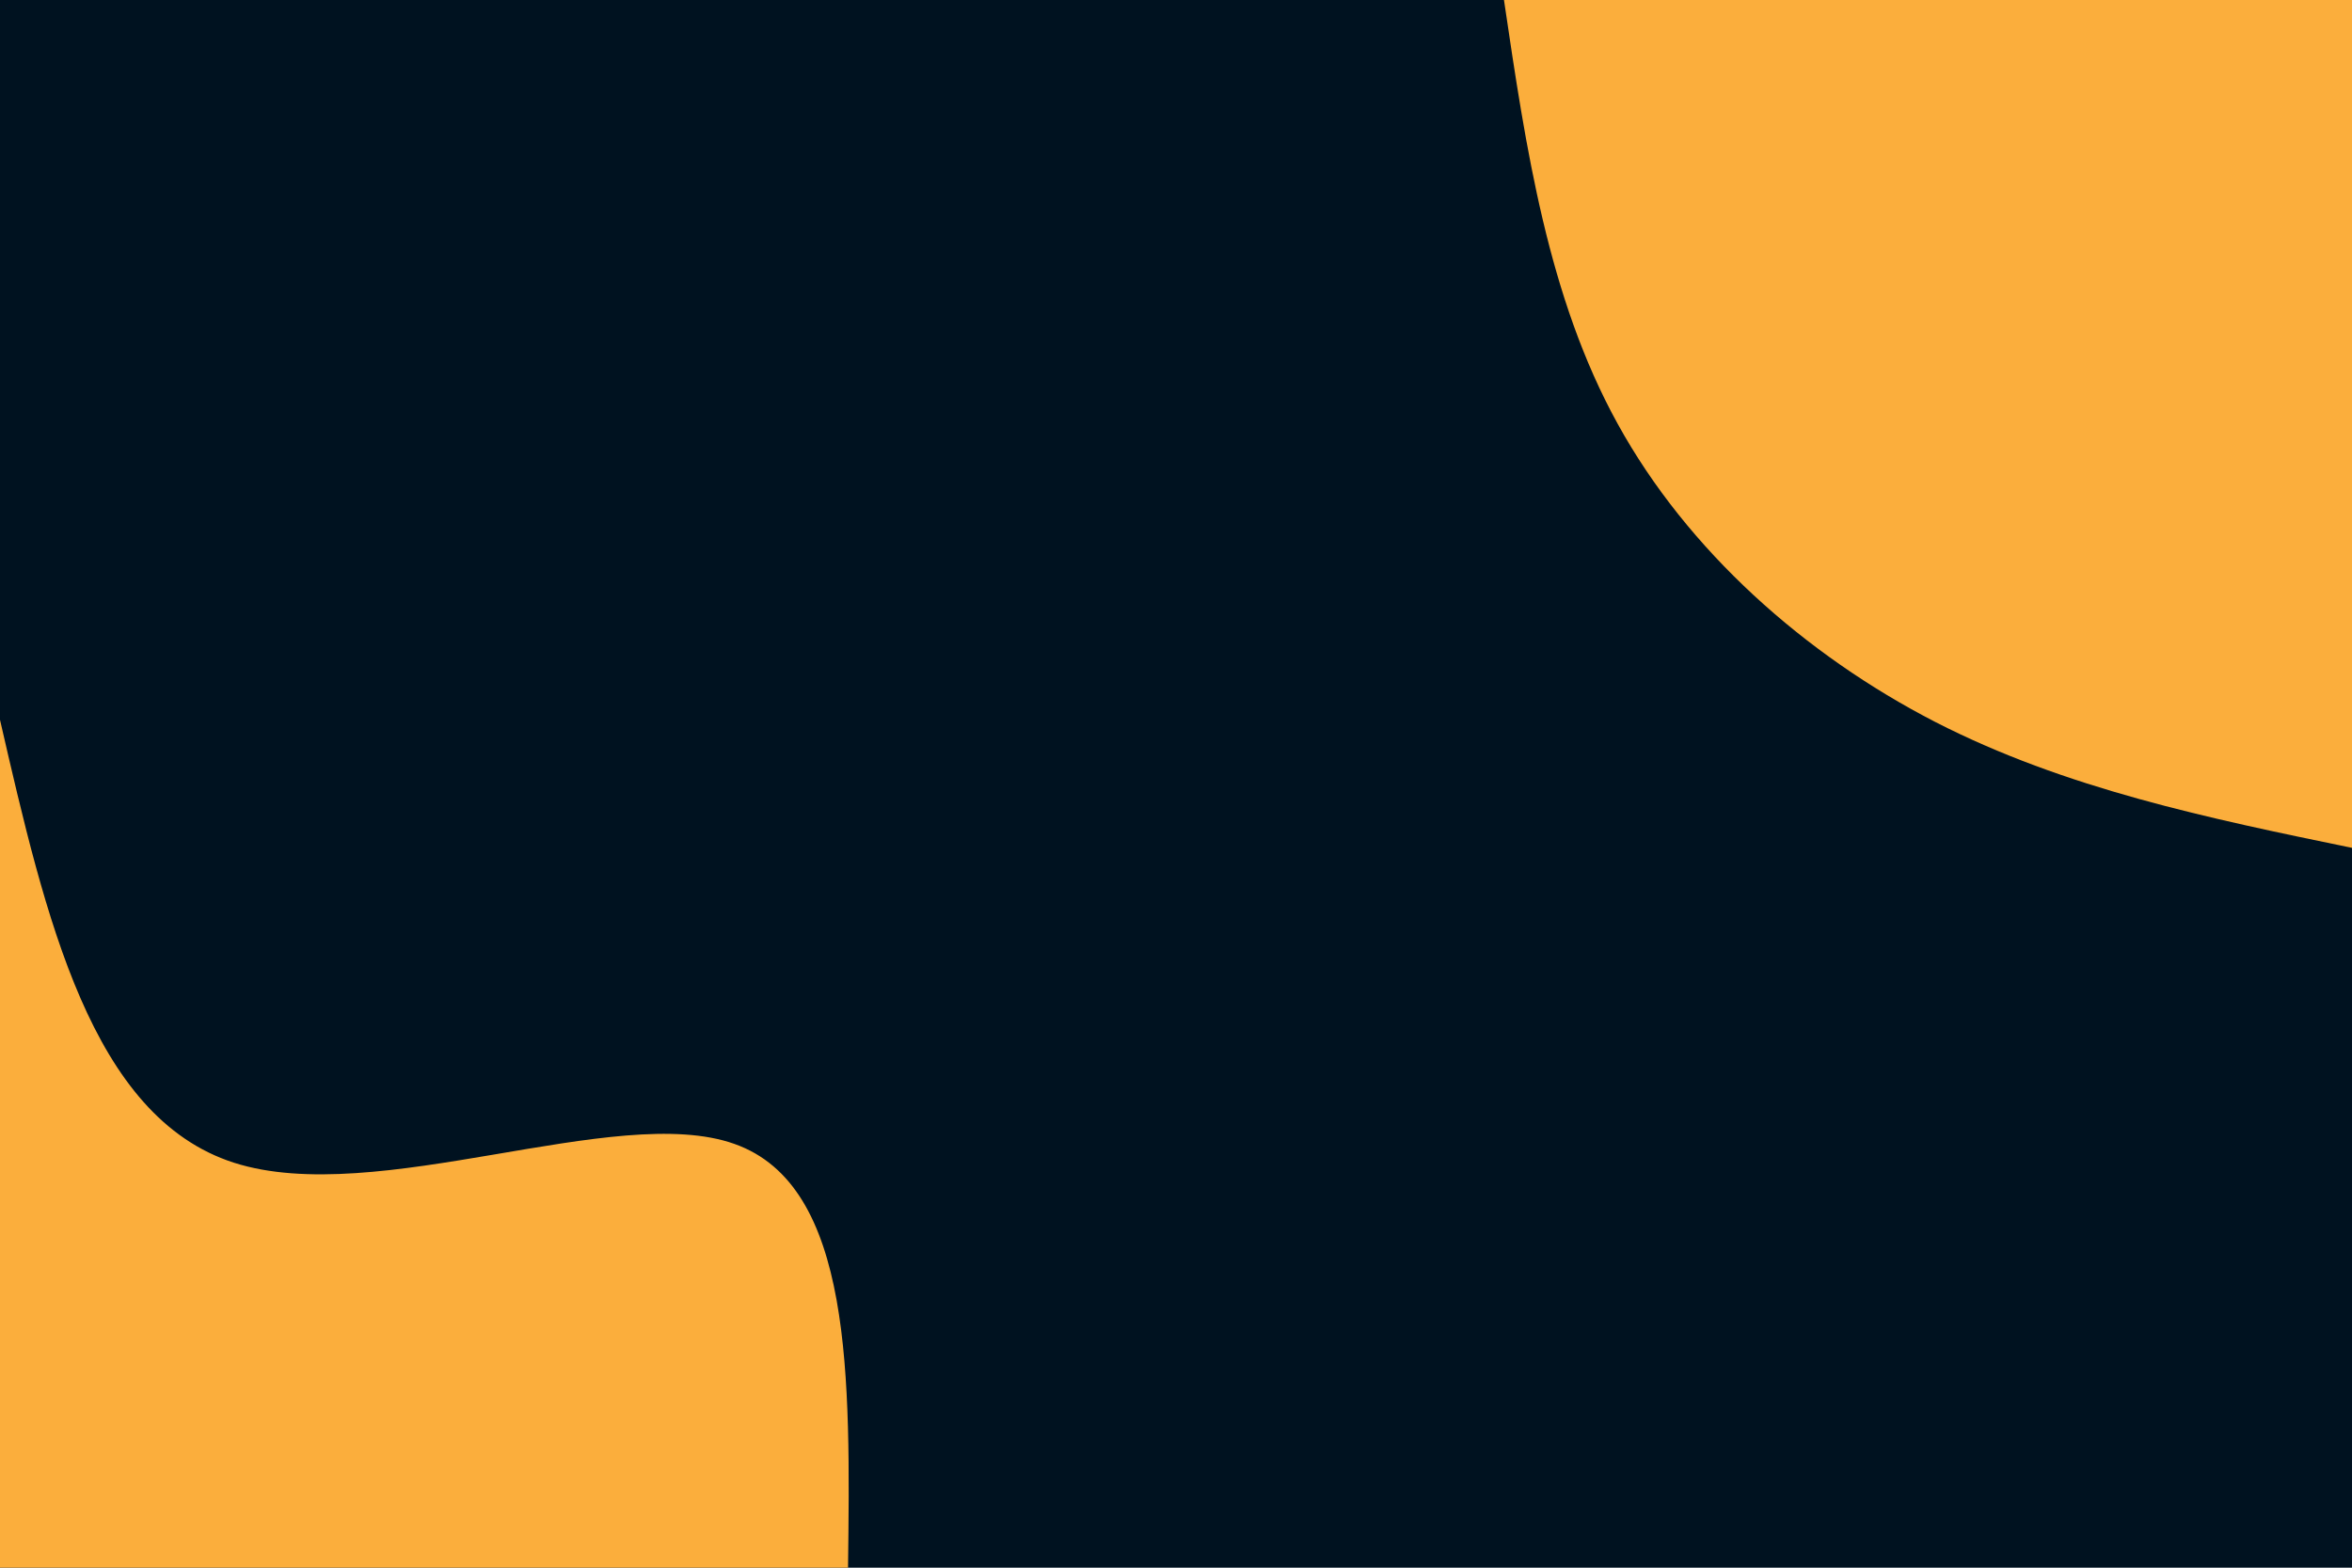 <svg id="visual" viewBox="0 0 900 600" width="900" height="600" xmlns="http://www.w3.org/2000/svg" xmlns:xlink="http://www.w3.org/1999/xlink" version="1.1"><rect x="0" y="0" width="900" height="600" fill="#001220"></rect><defs><linearGradient id="grad1_0" x1="33.3%" y1="0%" x2="100%" y2="100%"><stop offset="20%" stop-color="#001220" stop-opacity="1"></stop><stop offset="80%" stop-color="#001220" stop-opacity="1"></stop></linearGradient></defs><defs><linearGradient id="grad2_0" x1="0%" y1="0%" x2="66.7%" y2="100%"><stop offset="20%" stop-color="#001220" stop-opacity="1"></stop><stop offset="80%" stop-color="#001220" stop-opacity="1"></stop></linearGradient></defs><g transform="translate(900, 0)"><path d="M0 324.5C-54.8 313.2 -109.6 301.9 -159.5 276.3C-209.4 250.6 -254.3 210.7 -281 162.2C-307.7 113.8 -316.1 56.9 -324.5 0L0 0Z" fill="#FBAE3C"></path></g><g transform="translate(0, 600)"><path d="M0 -324.5C17.5 -248.5 34.9 -172.6 89.5 -155C144.1 -137.5 235.7 -178.3 281 -162.2C326.4 -146.2 325.4 -73.1 324.5 0L0 0Z" fill="#FBAE3C"></path></g></svg>